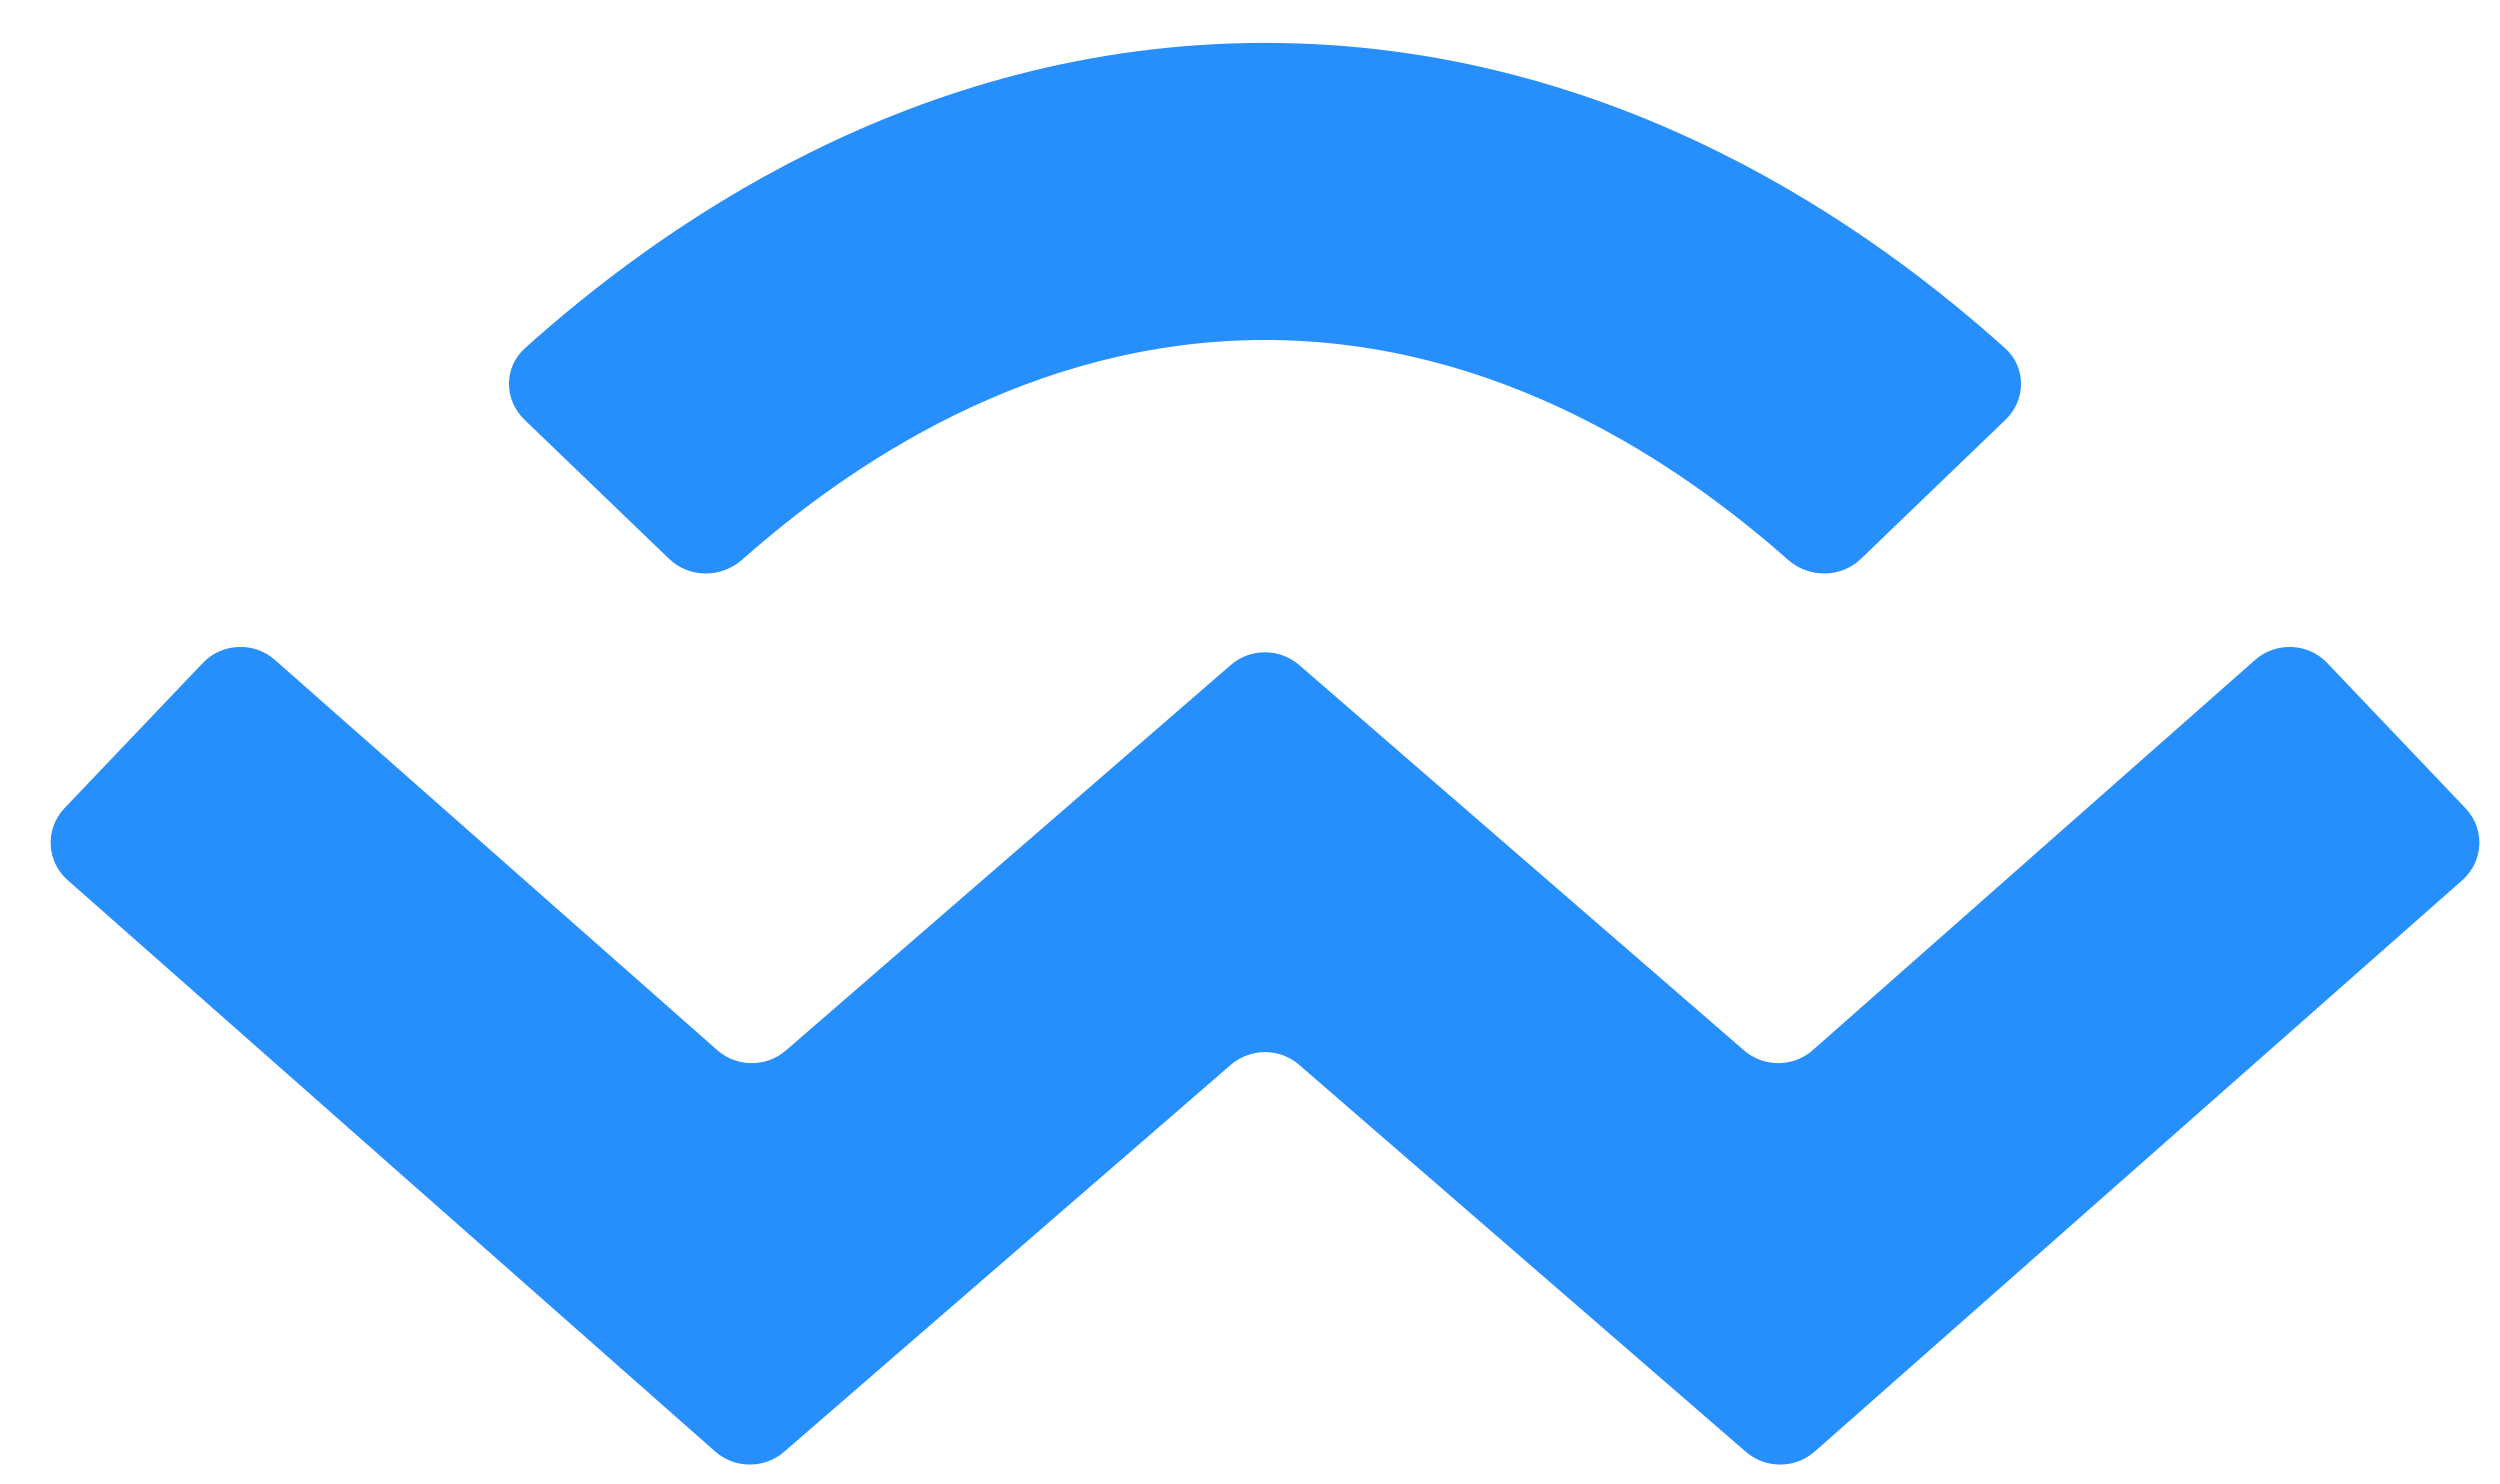<svg width="32" height="19" viewBox="0 0 32 19" fill="none" xmlns="http://www.w3.org/2000/svg">
<path id="Vector" fill-rule="evenodd" clip-rule="evenodd" d="M16.192 4.352C13.186 4.352 10.849 5.97 9.498 7.165C9.231 7.401 8.822 7.401 8.565 7.154L6.712 5.371C6.449 5.117 6.447 4.701 6.719 4.457C8.357 2.986 11.659 0.549 16.192 0.549C20.724 0.549 24.027 2.986 25.665 4.457C25.937 4.701 25.935 5.117 25.672 5.371L23.819 7.154C23.562 7.401 23.153 7.401 22.886 7.165C21.535 5.97 19.198 4.352 16.192 4.352ZM0.866 11.266C0.592 11.024 0.574 10.609 0.825 10.345L2.596 8.486C2.841 8.228 3.252 8.211 3.519 8.447L9.181 13.442C9.43 13.662 9.808 13.664 10.059 13.446L15.755 8.511C16.005 8.295 16.379 8.295 16.628 8.511L22.325 13.446C22.576 13.664 22.954 13.662 23.203 13.442L28.865 8.447C29.132 8.211 29.543 8.228 29.788 8.486L31.558 10.345C31.81 10.609 31.792 11.024 31.518 11.266L23.227 18.581C22.978 18.8 22.601 18.802 22.349 18.585L16.628 13.629C16.379 13.413 16.005 13.413 15.755 13.629L10.034 18.585C9.783 18.802 9.405 18.8 9.156 18.581L0.866 11.266Z" fill="#278FFC"/>
</svg>
